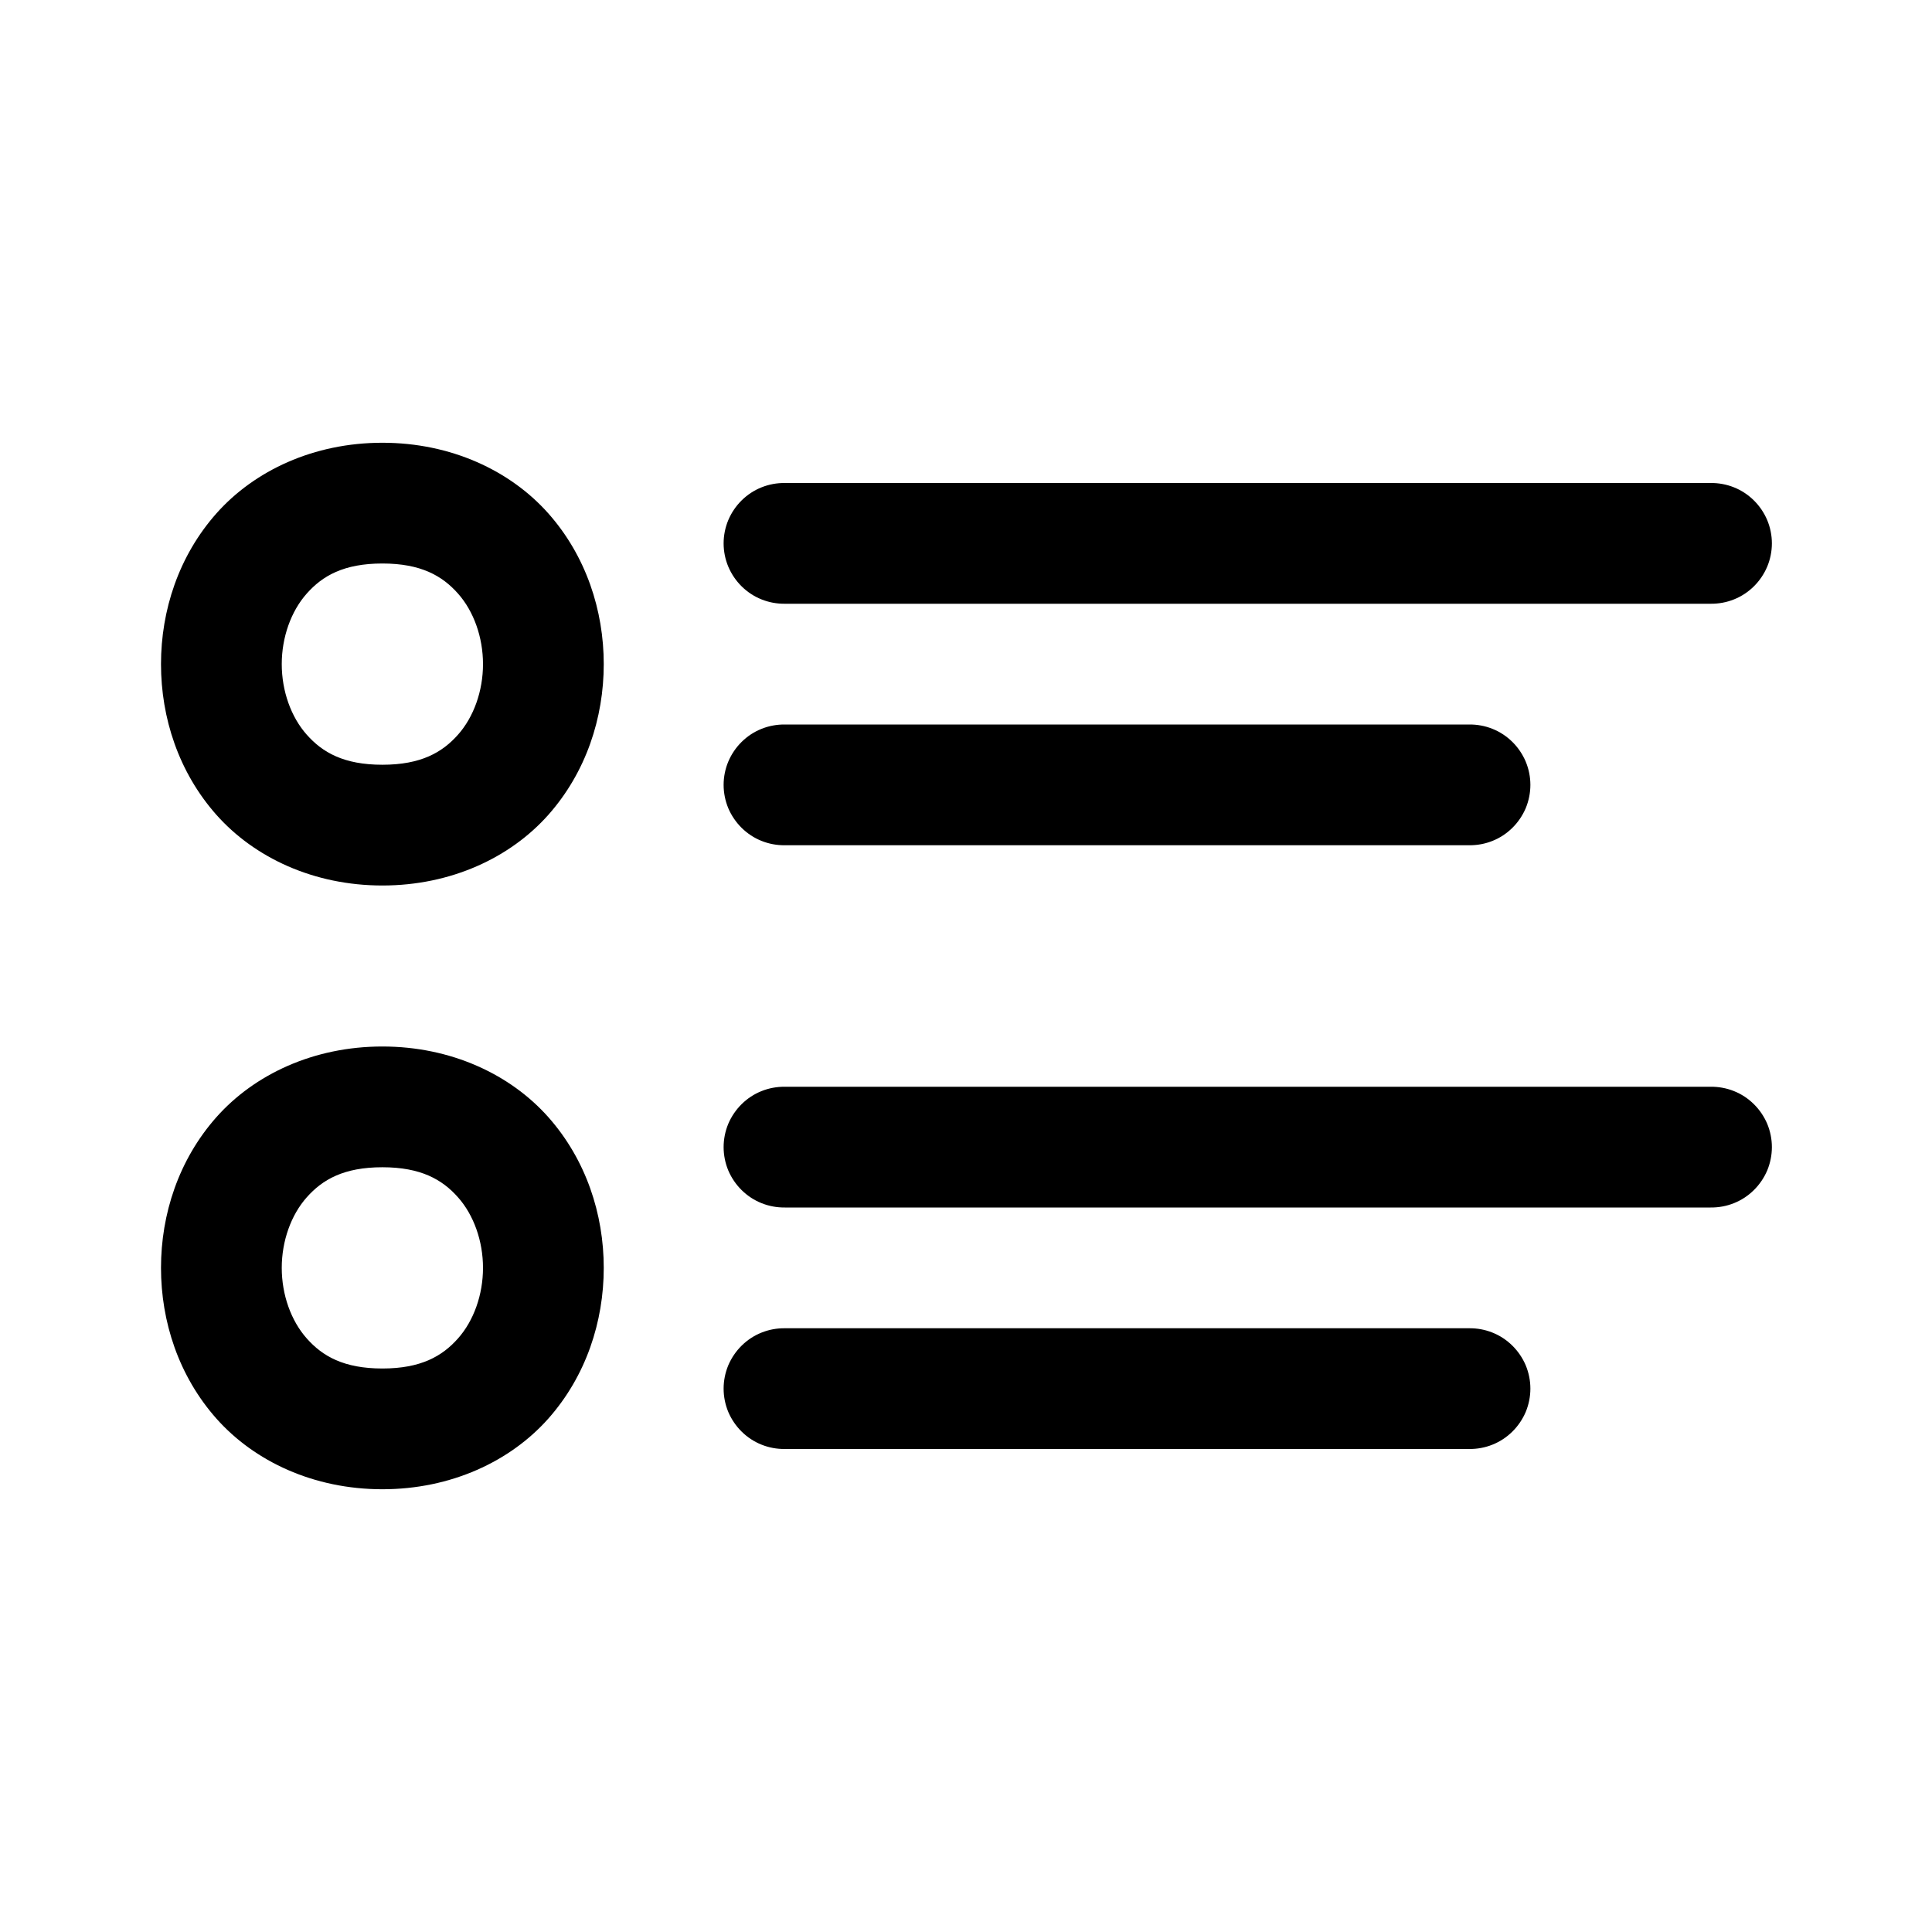 <svg width="24" height="24" viewBox="0 0 24 24" xmlns="http://www.w3.org/2000/svg">
<path d="M4.75 5.5C3.896 5.5 3.16 5.847 2.689 6.377C2.219 6.907 2 7.583 2 8.25C2 8.917 2.219 9.593 2.689 10.123C3.16 10.653 3.896 11 4.75 11C5.604 11 6.34 10.653 6.811 10.123C7.281 9.593 7.5 8.917 7.5 8.25C7.5 7.583 7.281 6.907 6.811 6.377C6.34 5.847 5.604 5.5 4.75 5.5ZM9.75 6C9.651 5.999 9.552 6.017 9.46 6.054C9.367 6.091 9.284 6.146 9.213 6.216C9.142 6.286 9.086 6.369 9.047 6.461C9.009 6.552 8.989 6.651 8.989 6.75C8.989 6.849 9.009 6.948 9.047 7.039C9.086 7.131 9.142 7.214 9.213 7.284C9.284 7.354 9.367 7.409 9.46 7.446C9.552 7.483 9.651 7.501 9.75 7.5H21.25C21.349 7.501 21.448 7.483 21.54 7.446C21.633 7.409 21.716 7.354 21.787 7.284C21.858 7.214 21.914 7.131 21.953 7.039C21.991 6.948 22.011 6.849 22.011 6.75C22.011 6.651 21.991 6.552 21.953 6.461C21.914 6.369 21.858 6.286 21.787 6.216C21.716 6.146 21.633 6.091 21.54 6.054C21.448 6.017 21.349 5.999 21.25 6H9.75ZM4.75 7C5.229 7 5.494 7.153 5.689 7.373C5.885 7.593 6 7.917 6 8.25C6 8.583 5.885 8.907 5.689 9.127C5.494 9.347 5.229 9.5 4.75 9.5C4.271 9.5 4.006 9.347 3.811 9.127C3.615 8.907 3.5 8.583 3.5 8.25C3.5 7.917 3.615 7.593 3.811 7.373C4.006 7.153 4.271 7 4.75 7ZM9.75 9C9.651 8.999 9.552 9.017 9.46 9.054C9.367 9.091 9.284 9.146 9.213 9.216C9.142 9.286 9.086 9.369 9.047 9.461C9.009 9.552 8.989 9.651 8.989 9.75C8.989 9.849 9.009 9.948 9.047 10.04C9.086 10.131 9.142 10.214 9.213 10.284C9.284 10.354 9.367 10.409 9.46 10.446C9.552 10.483 9.651 10.501 9.75 10.5H18.25C18.349 10.501 18.448 10.483 18.54 10.446C18.633 10.409 18.716 10.354 18.787 10.284C18.858 10.214 18.914 10.131 18.953 10.04C18.991 9.948 19.011 9.849 19.011 9.75C19.011 9.651 18.991 9.552 18.953 9.461C18.914 9.369 18.858 9.286 18.787 9.216C18.716 9.146 18.633 9.091 18.54 9.054C18.448 9.017 18.349 8.999 18.25 9H9.75ZM4.75 13C3.896 13 3.16 13.347 2.689 13.877C2.219 14.407 2 15.083 2 15.75C2 16.417 2.219 17.093 2.689 17.623C3.16 18.153 3.896 18.5 4.75 18.5C5.604 18.5 6.34 18.153 6.811 17.623C7.281 17.093 7.5 16.417 7.5 15.75C7.5 15.083 7.281 14.407 6.811 13.877C6.34 13.347 5.604 13 4.75 13ZM9.75 13.5C9.651 13.499 9.552 13.517 9.46 13.554C9.367 13.591 9.284 13.646 9.213 13.716C9.142 13.786 9.086 13.869 9.047 13.96C9.009 14.052 8.989 14.151 8.989 14.25C8.989 14.349 9.009 14.448 9.047 14.54C9.086 14.631 9.142 14.714 9.213 14.784C9.284 14.854 9.367 14.909 9.46 14.946C9.552 14.983 9.651 15.001 9.75 15H21.25C21.349 15.001 21.448 14.983 21.54 14.946C21.633 14.909 21.716 14.854 21.787 14.784C21.858 14.714 21.914 14.631 21.953 14.54C21.991 14.448 22.011 14.349 22.011 14.25C22.011 14.151 21.991 14.052 21.953 13.96C21.914 13.869 21.858 13.786 21.787 13.716C21.716 13.646 21.633 13.591 21.54 13.554C21.448 13.517 21.349 13.499 21.25 13.5H9.75ZM4.75 14.5C5.229 14.5 5.494 14.653 5.689 14.873C5.885 15.093 6 15.417 6 15.75C6 16.083 5.885 16.407 5.689 16.627C5.494 16.847 5.229 17 4.75 17C4.271 17 4.006 16.847 3.811 16.627C3.615 16.407 3.5 16.083 3.5 15.75C3.5 15.417 3.615 15.093 3.811 14.873C4.006 14.653 4.271 14.5 4.75 14.5ZM9.75 16.5C9.651 16.499 9.552 16.517 9.46 16.554C9.367 16.591 9.284 16.646 9.213 16.716C9.142 16.786 9.086 16.869 9.047 16.96C9.009 17.052 8.989 17.151 8.989 17.25C8.989 17.349 9.009 17.448 9.047 17.54C9.086 17.631 9.142 17.714 9.213 17.784C9.284 17.854 9.367 17.909 9.46 17.946C9.552 17.983 9.651 18.001 9.75 18H18.25C18.349 18.001 18.448 17.983 18.54 17.946C18.633 17.909 18.716 17.854 18.787 17.784C18.858 17.714 18.914 17.631 18.953 17.54C18.991 17.448 19.011 17.349 19.011 17.25C19.011 17.151 18.991 17.052 18.953 16.96C18.914 16.869 18.858 16.786 18.787 16.716C18.716 16.646 18.633 16.591 18.54 16.554C18.448 16.517 18.349 16.499 18.25 16.5H9.75Z"/>
</svg>
